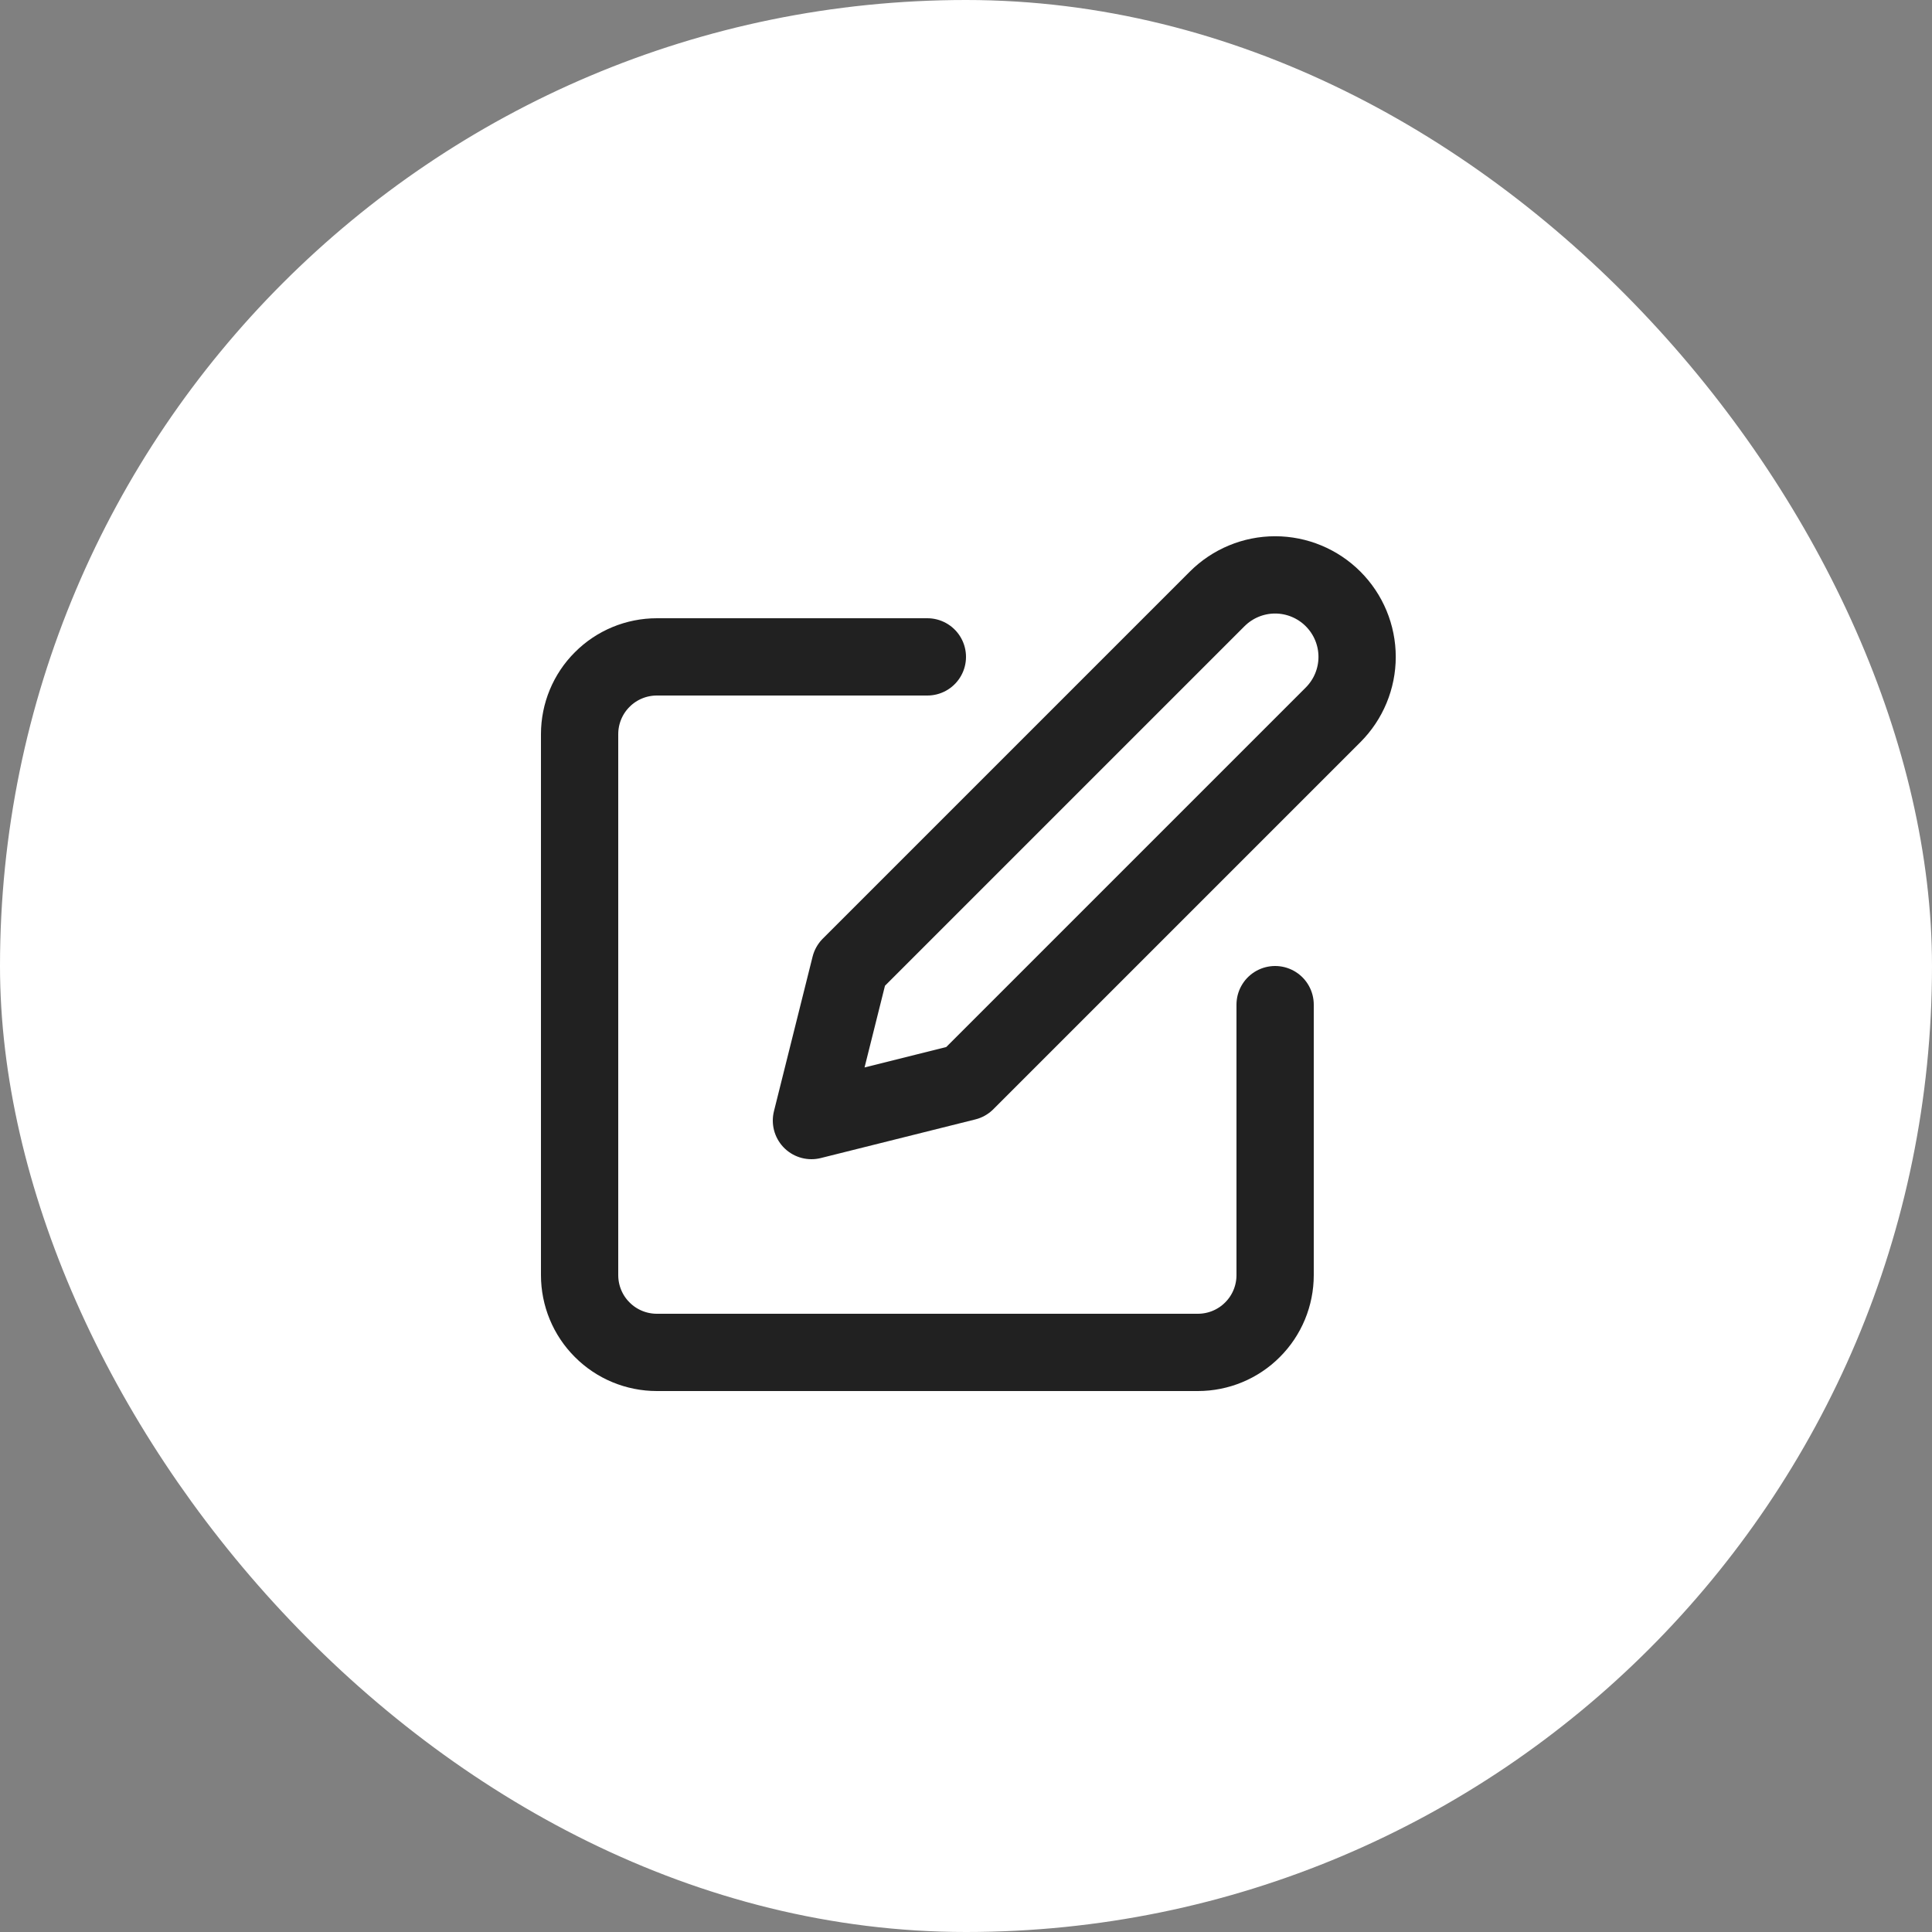 <svg width="25" height="25" viewBox="0 0 25 25" fill="none" xmlns="http://www.w3.org/2000/svg">
<rect x="0" y="0" width="25" height="25" fill="#808080" stroke="none"/>
<rect x="0.5" y="0.5" width="24" height="24" rx="12" fill="white"/>
<g clip-path="url(#clip0_2341_8769)">
<path d="M12 8.5H8.5C8.235 8.5 7.98 8.605 7.793 8.793C7.605 8.98 7.5 9.235 7.5 9.5V16.5C7.5 16.765 7.605 17.02 7.793 17.207C7.98 17.395 8.235 17.5 8.5 17.5H15.5C15.765 17.5 16.02 17.395 16.207 17.207C16.395 17.02 16.5 16.765 16.5 16.5V13" stroke="#212121" stroke-linecap="round" stroke-linejoin="round"/>
<path d="M15.75 7.75C15.949 7.551 16.219 7.439 16.5 7.439C16.781 7.439 17.051 7.551 17.25 7.75C17.449 7.949 17.561 8.219 17.561 8.5C17.561 8.781 17.449 9.051 17.25 9.25L12.5 14L10.5 14.5L11 12.5L15.75 7.75Z" stroke="#212121" stroke-linecap="round" stroke-linejoin="round"/>
</g>
<rect x="0.5" y="0.5" width="24" height="24" rx="12" stroke="white"/>
<defs>
<clipPath id="clip0_2341_8769">
<rect width="12" height="12" fill="white" transform="translate(6.5 6.5)"/>
</clipPath>
</defs>
</svg>
